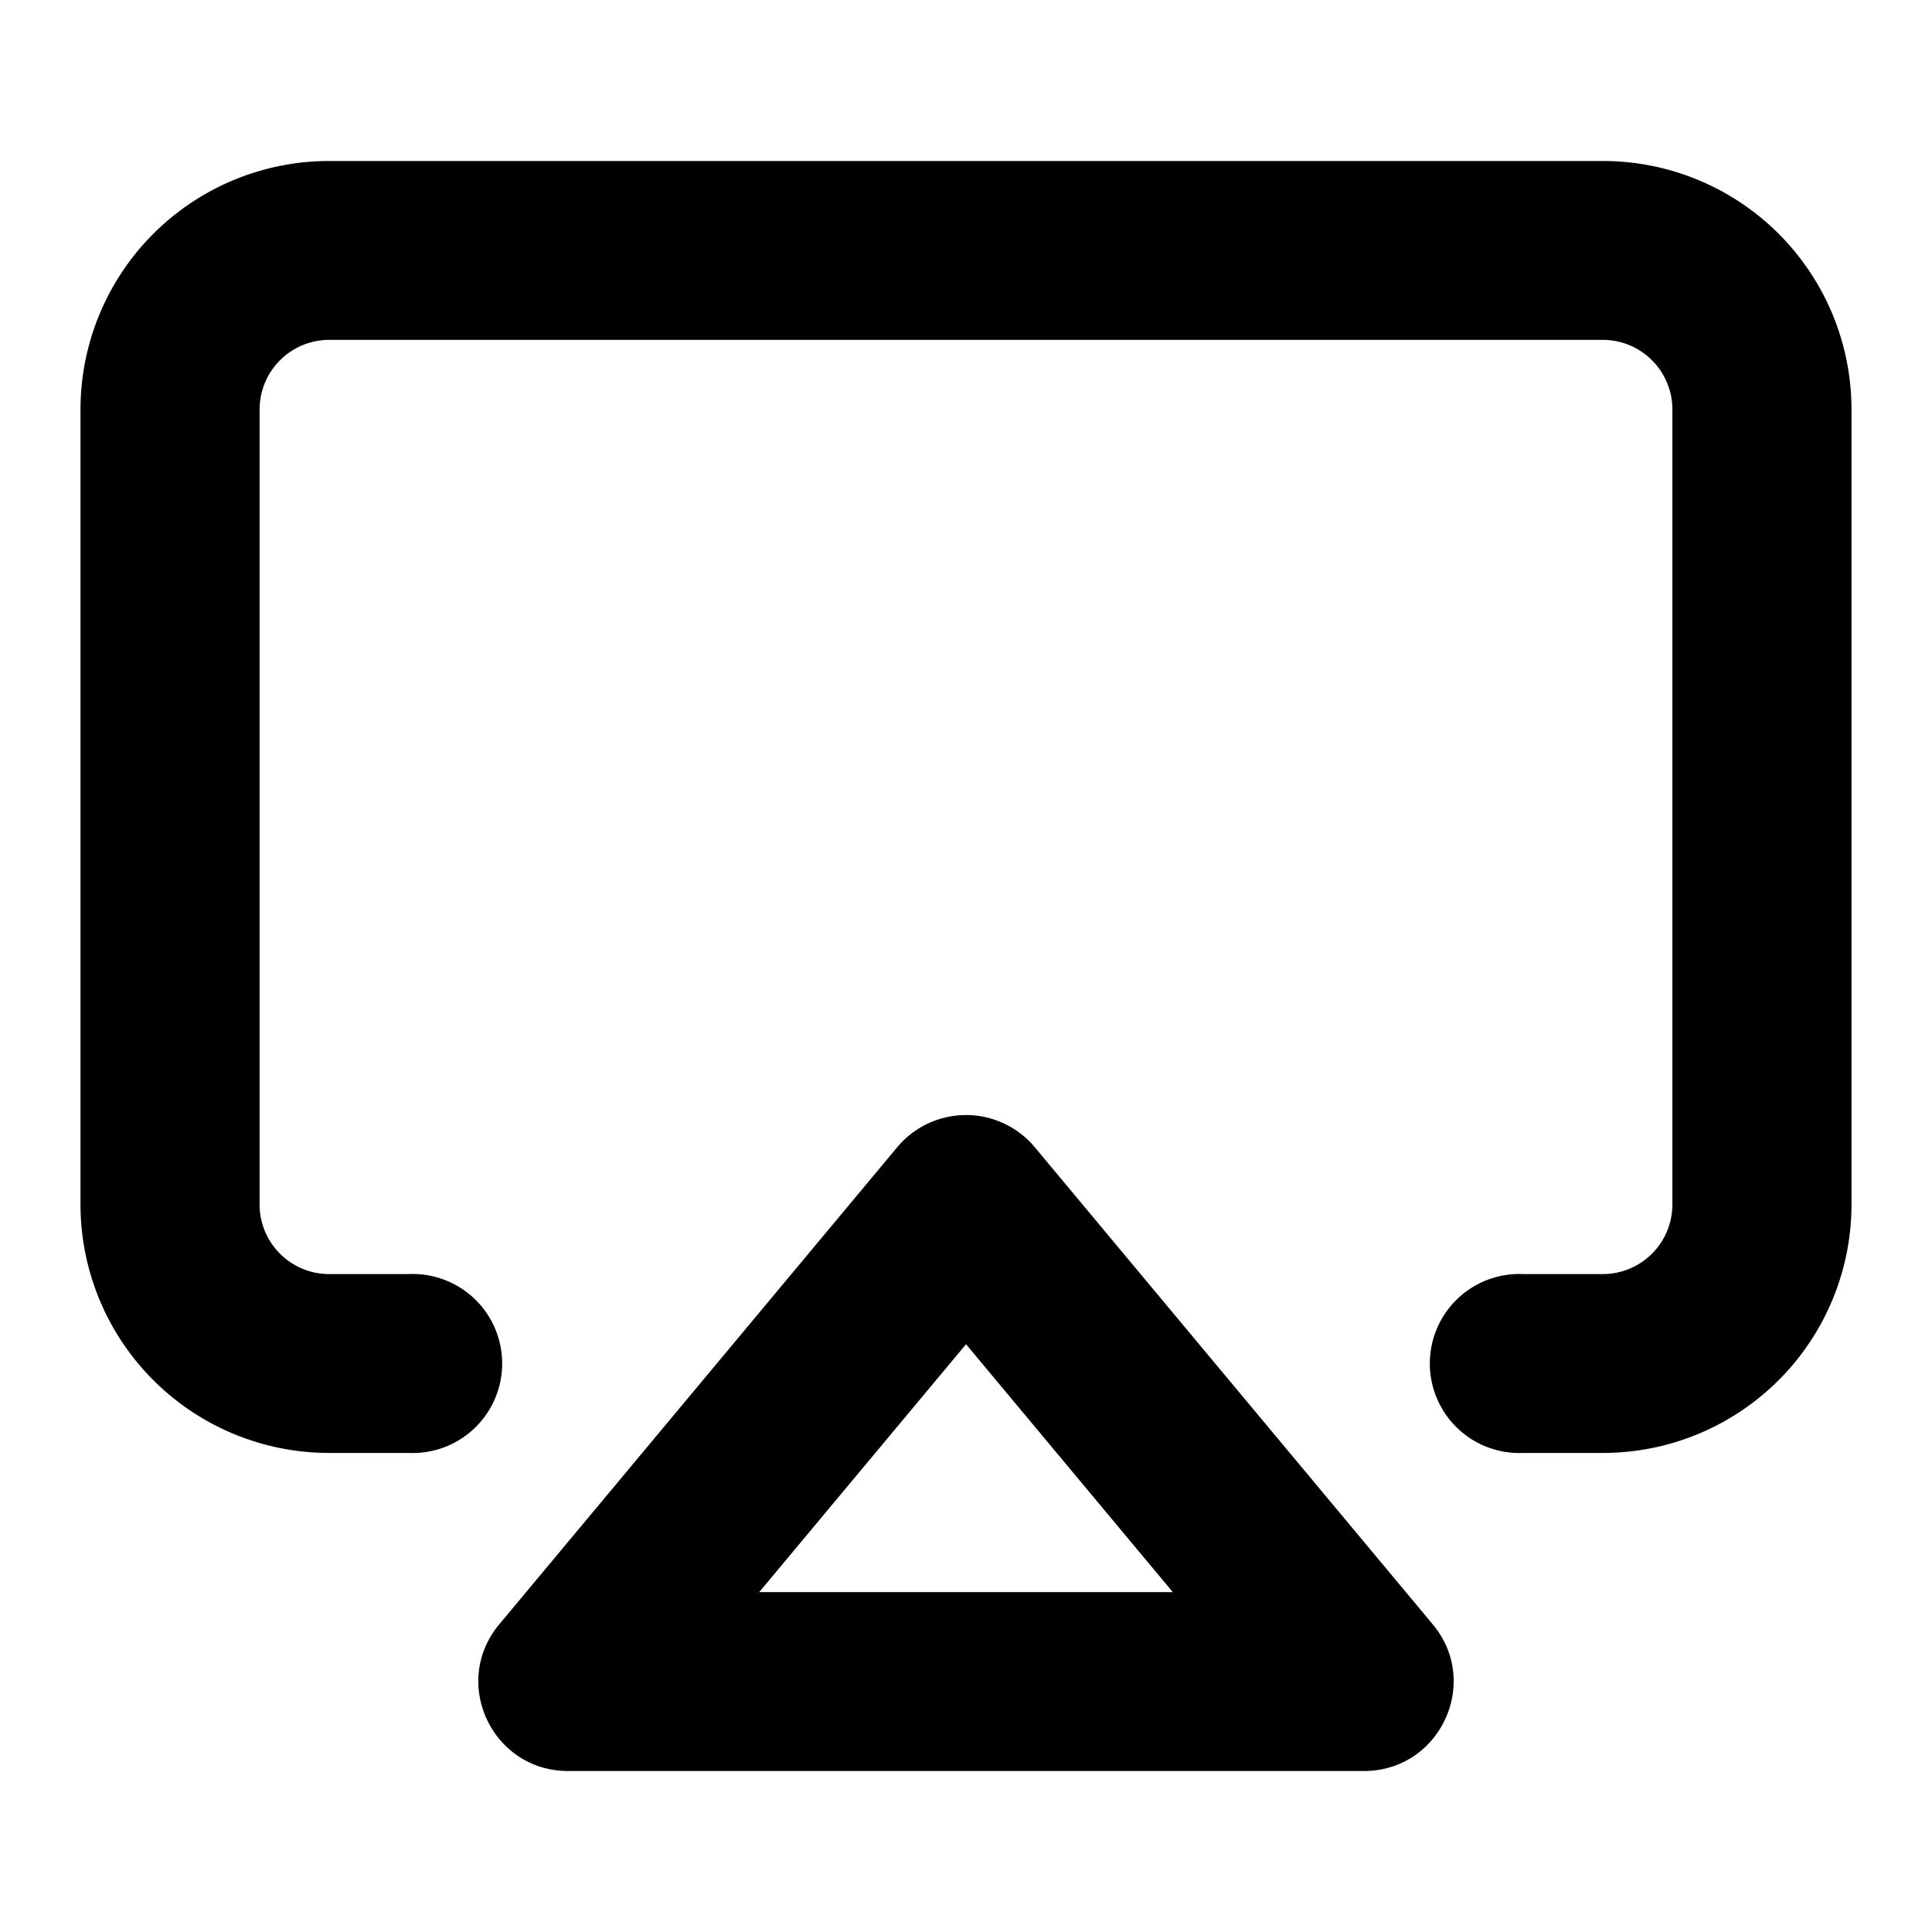 <svg xmlns="http://www.w3.org/2000/svg" width="24" height="24" viewBox="0 0 24 24">
  <path d="M5.079 15.827a1.112 1.112 0 110 2.222h-.99A3.088 3.088 0 011 14.963V5.086A3.088 3.088 0 014.09 2h15.82A3.088 3.088 0 0123 5.086v9.877a3.088 3.088 0 01-3.09 3.086h-.989a1.112 1.112 0 110-2.222h.99a.865.865 0 00.864-.864V5.086a.865.865 0 00-.865-.864H4.09a.865.865 0 00-.865.864v9.877c0 .477.387.864.865.864h.989zm7.776-1.575l4.943 5.926c.604.723.089 1.822-.854 1.822H7.056c-.943 0-1.458-1.099-.854-1.822l4.943-5.926a1.113 1.113 0 011.71 0zM12 16.699l-2.569 3.079h5.138L12 16.698z"/>
</svg>

